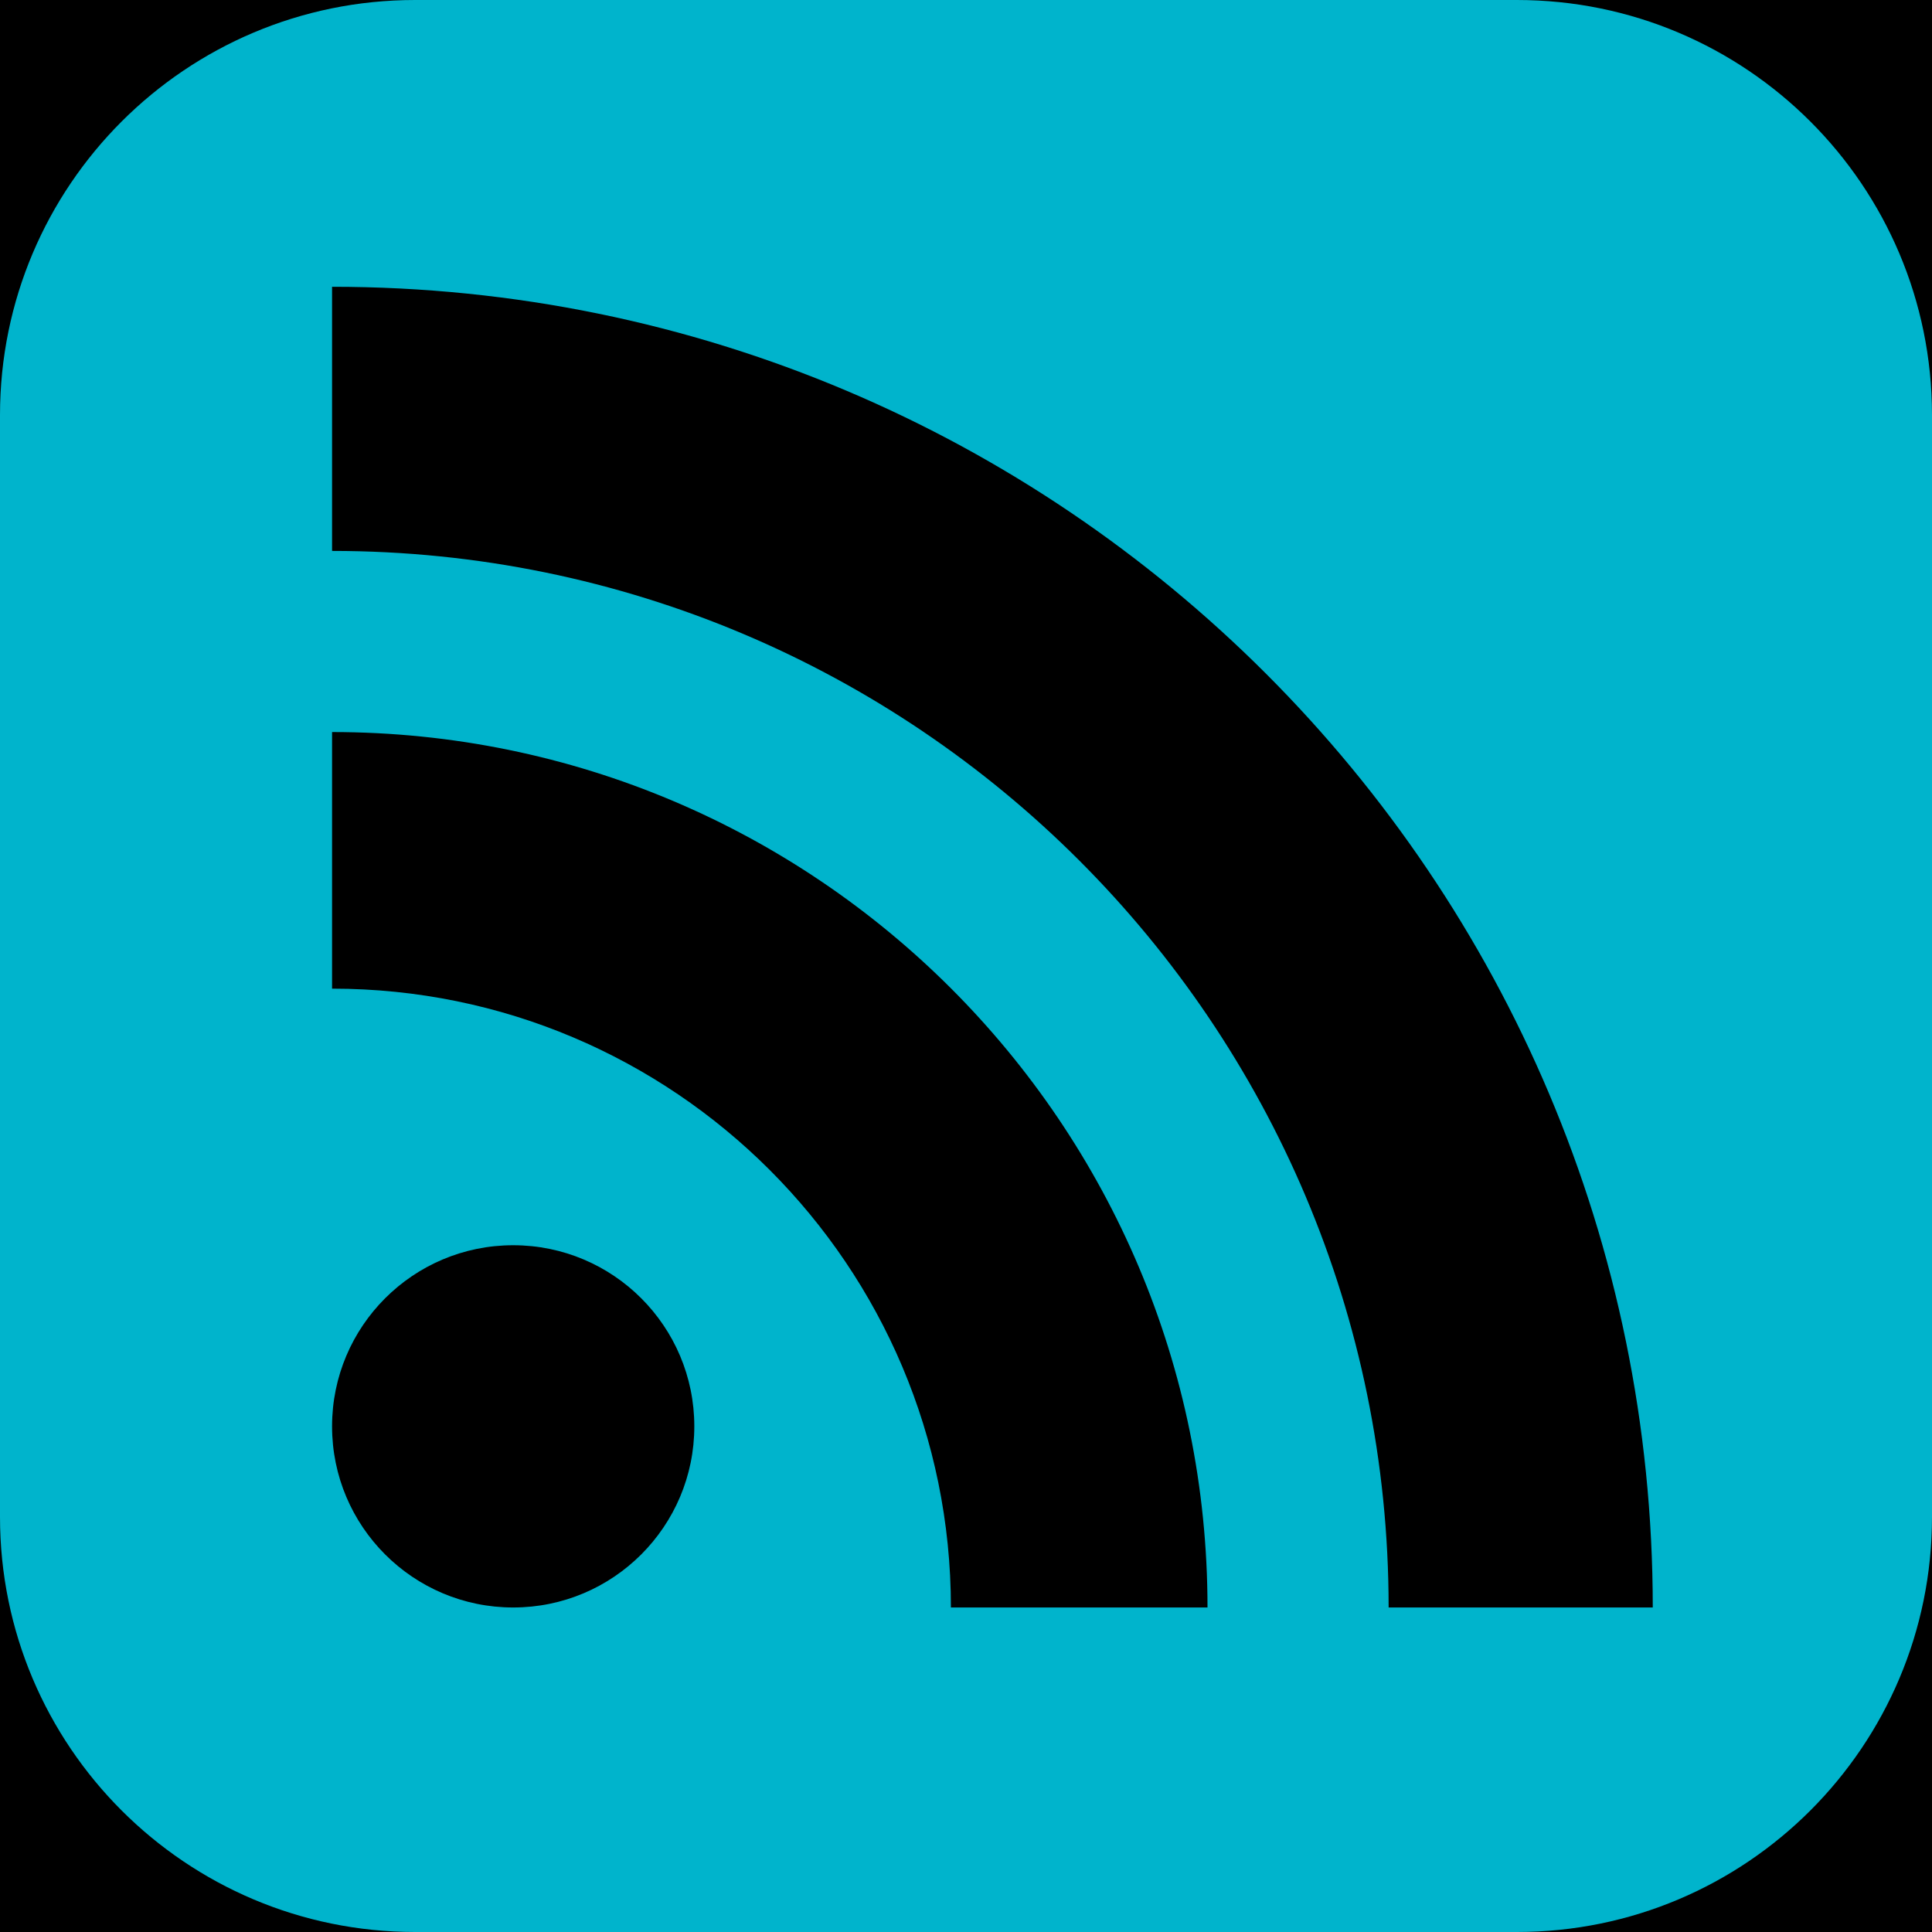 <?xml version="1.0" encoding="utf-8"?>
<!-- Generator: Adobe Illustrator 16.0.0, SVG Export Plug-In . SVG Version: 6.00 Build 0)  -->
<!DOCTYPE svg PUBLIC "-//W3C//DTD SVG 1.1//EN" "http://www.w3.org/Graphics/SVG/1.1/DTD/svg11.dtd">
<svg version="1.1" id="RSSicon" xmlns="http://www.w3.org/2000/svg" xmlns:xlink="http://www.w3.org/1999/xlink" x="0px" y="0px"
	 width="128px" height="128px" viewBox="0 0 128 128" enable-background="new 0 0 128 128" xml:space="preserve">
<rect width="128" height="128"/>
<path fill="#00B4CC" d="M100.5,0h-73C12.312,0,0,12.312,0,27.5v73C0,115.688,12.312,128,27.5,128h73c15.188,0,27.5-12.312,27.5-27.5
	v-73C128,12.312,115.688,0,100.5,0z M34,106.5c-6.628,0-12-5.373-12-12s5.372-12,12-12c6.627,0,12,5.373,12,12
	S40.627,106.5,34,106.5z M63,106.5c0-22.644-18.357-41-41-41v-17c32.032,0,58,25.967,58,58H63z M92,106.5c0-38.66-31.34-70-70-70V19
	c48.324,0,87.5,39.175,87.5,87.5H92z"/>
</svg>
